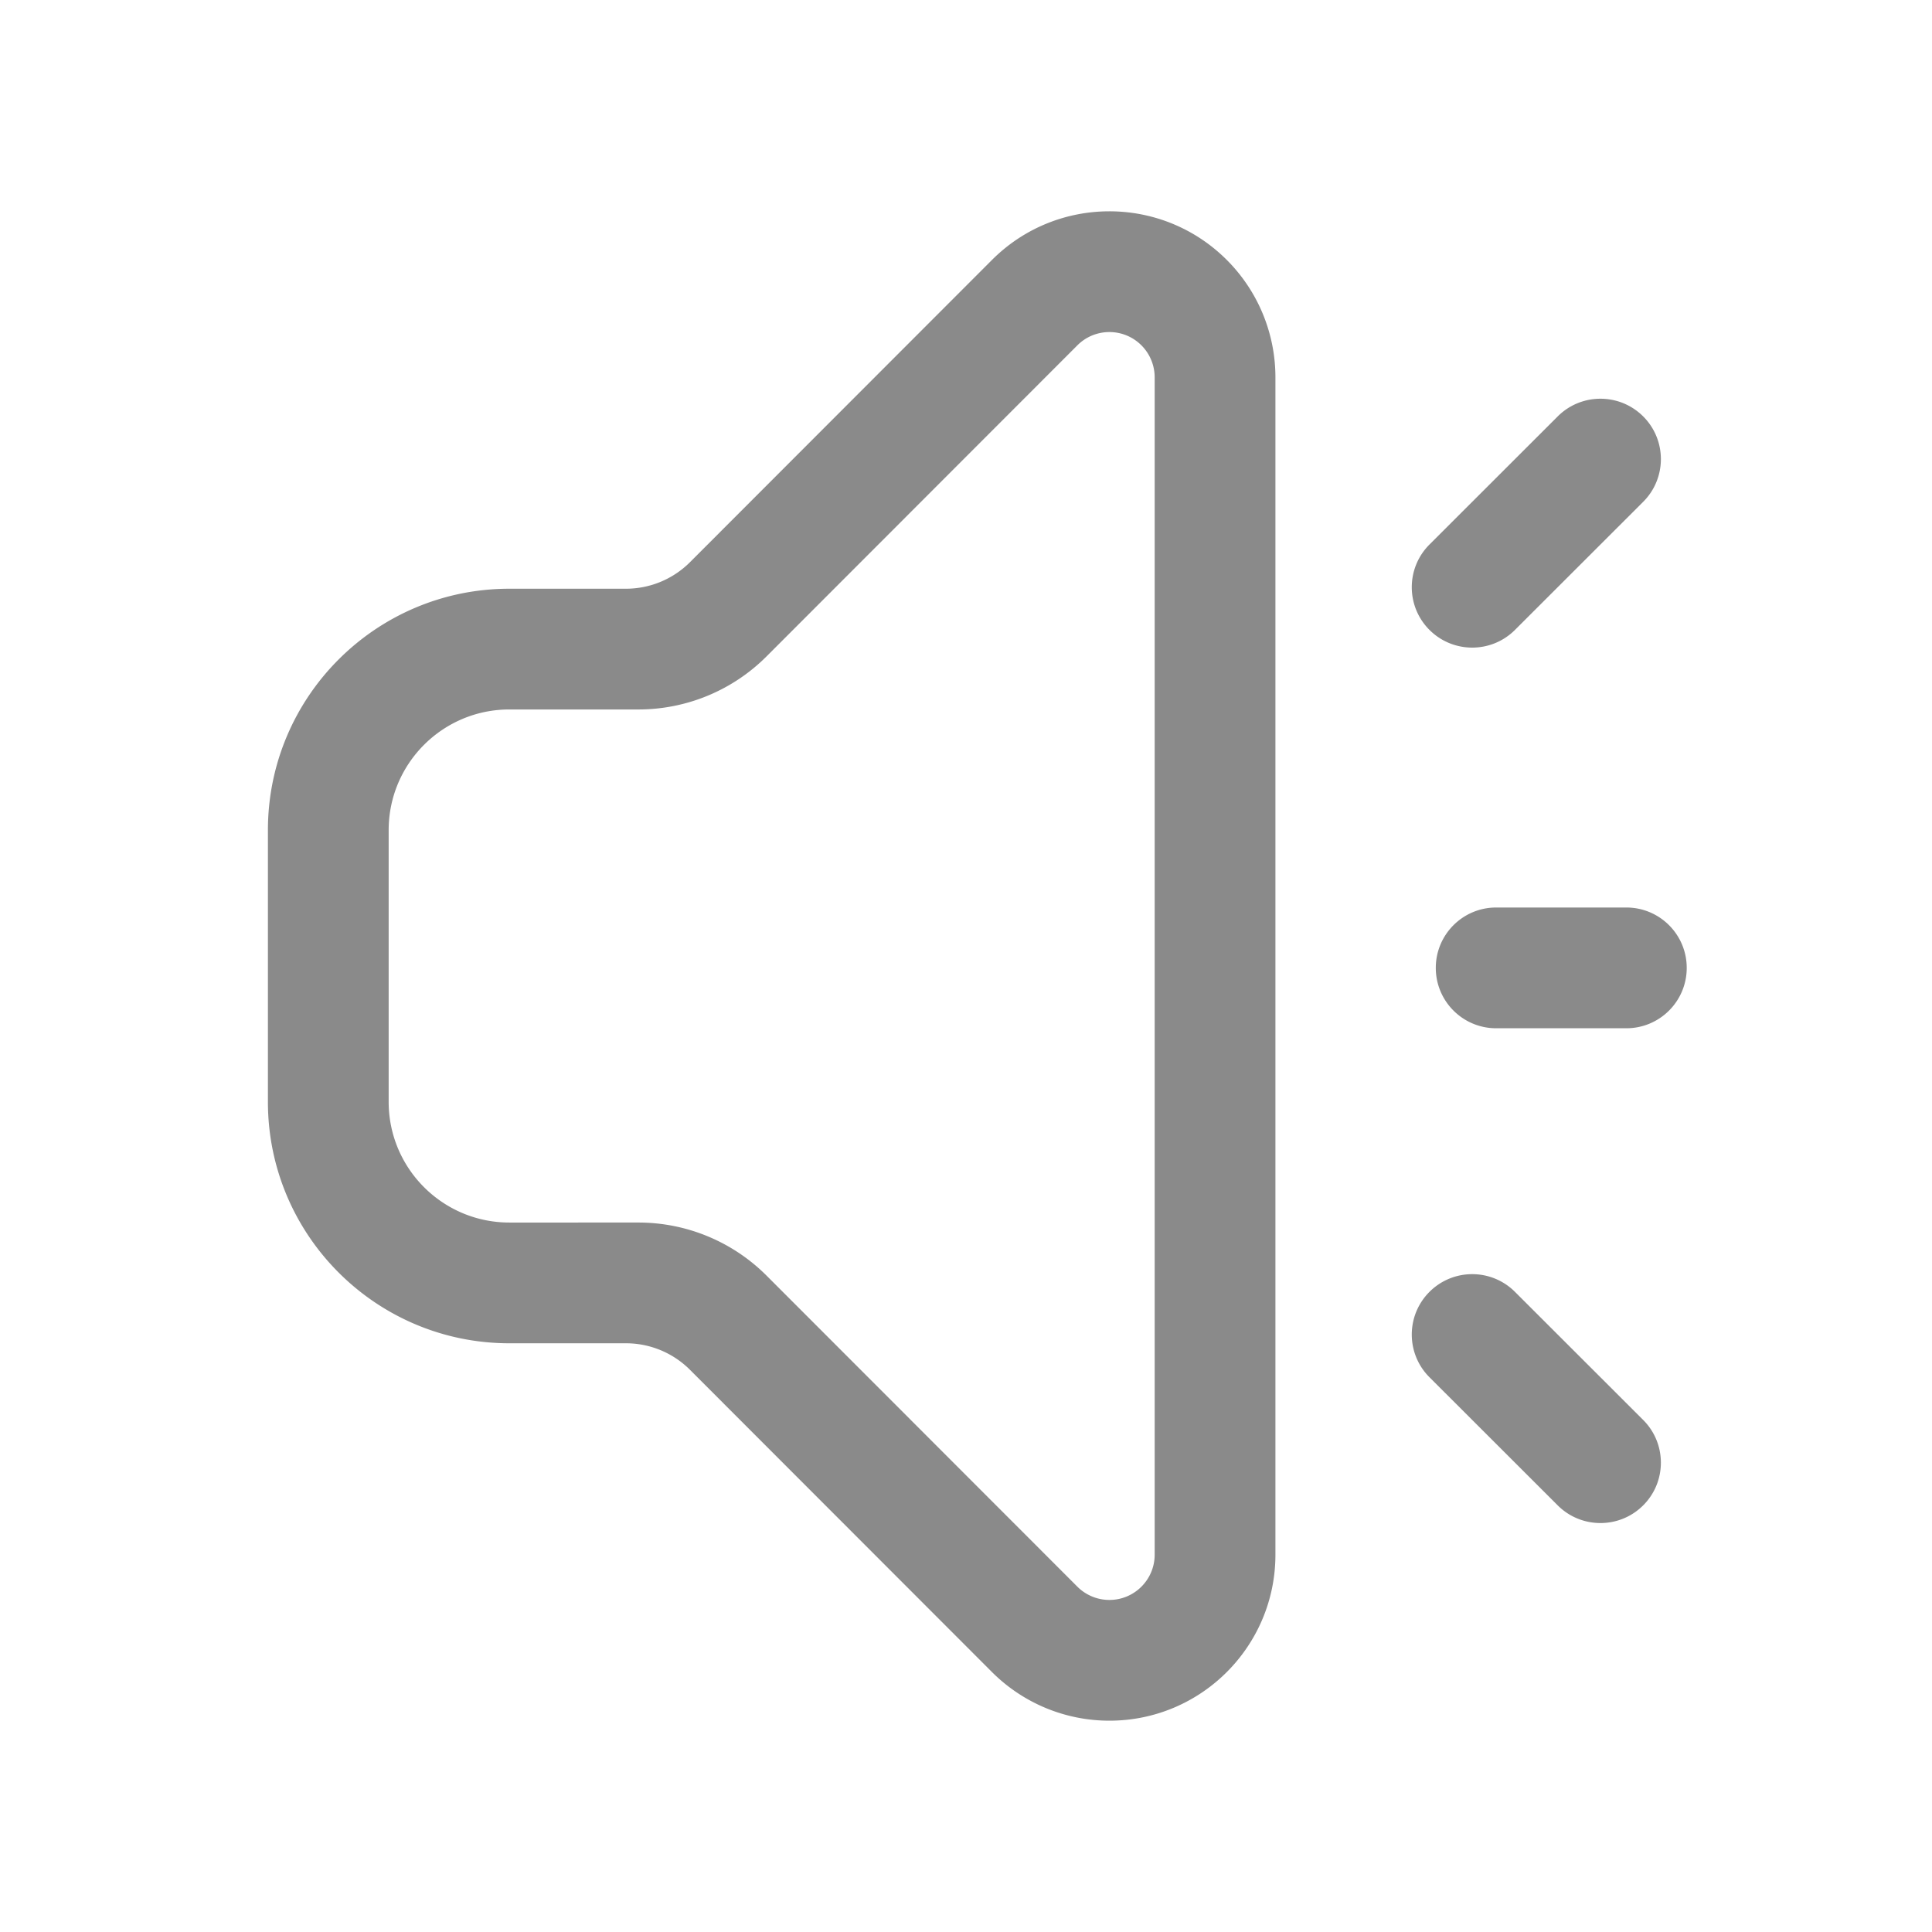 <?xml version="1.0" standalone="no"?><!DOCTYPE svg PUBLIC "-//W3C//DTD SVG 1.1//EN" "http://www.w3.org/Graphics/SVG/1.1/DTD/svg11.dtd"><svg t="1678186123566" class="icon" viewBox="0 0 1024 1024" version="1.1" xmlns="http://www.w3.org/2000/svg" p-id="1013" xmlns:xlink="http://www.w3.org/1999/xlink" width="200" height="200"><path d="M650.194 137.74A87.977 87.977 0 0 1 676 199.984v624.03C676 872.608 636.6 912 588 912a88.008 88.008 0 0 1-62.257-25.801l-160.029-160.16a48 48 0 0 0-33.955-14.073l-61.759 0.001c-70.692 0-128-57.297-128-127.978V440.015c0-70.68 57.308-127.978 128-127.978h61.755a48 48 0 0 0 33.955-14.073L525.743 137.8c34.35-34.377 90.068-34.405 124.451-0.062z m-79.173 45.297L406.299 347.886a96 96 0 0 1-67.907 28.144H270c-35.346 0-64 28.648-64 63.987v143.97c0 35.339 28.654 63.987 64 63.987l68.394-0.001a96 96 0 0 1 67.91 28.144L571.02 840.964A24.003 24.003 0 0 0 588 848c13.255 0 24-10.743 24-23.995v-624.01a23.992 23.992 0 0 0-6.72-16.651l-0.318-0.325-0.292-0.286c-9.398-9.078-24.378-8.975-33.65 0.304z m231.563 501.301l0.378 0.371 67.962 67.896 0.022 0.022c12.487 12.5 12.477 32.755-0.022 45.242-12.39 12.378-32.388 12.501-44.93 0.371l-0.378-0.371-67.962-67.896a32.98 32.98 0 0 1-0.022-0.022c-12.487-12.5-12.477-32.755 0.022-45.242 12.39-12.377 32.388-12.501 44.93-0.37zM862 481c17.673 0 32 14.327 32 32 0 17.673-14.327 32-32 32h-69c-17.673 0-32-14.327-32-32 0-17.673 14.327-32 32-32h69z m8.924-260.29c12.5 12.486 12.51 32.742 0.022 45.241l-0.022 0.022-67.962 67.896c-12.515 12.503-32.793 12.503-45.308 0-12.5-12.487-12.51-32.743-0.022-45.242l0.022-0.022 67.962-67.896c12.515-12.502 32.793-12.502 45.308 0z" fill="#8a8a8a" p-id="1014"></path></svg>